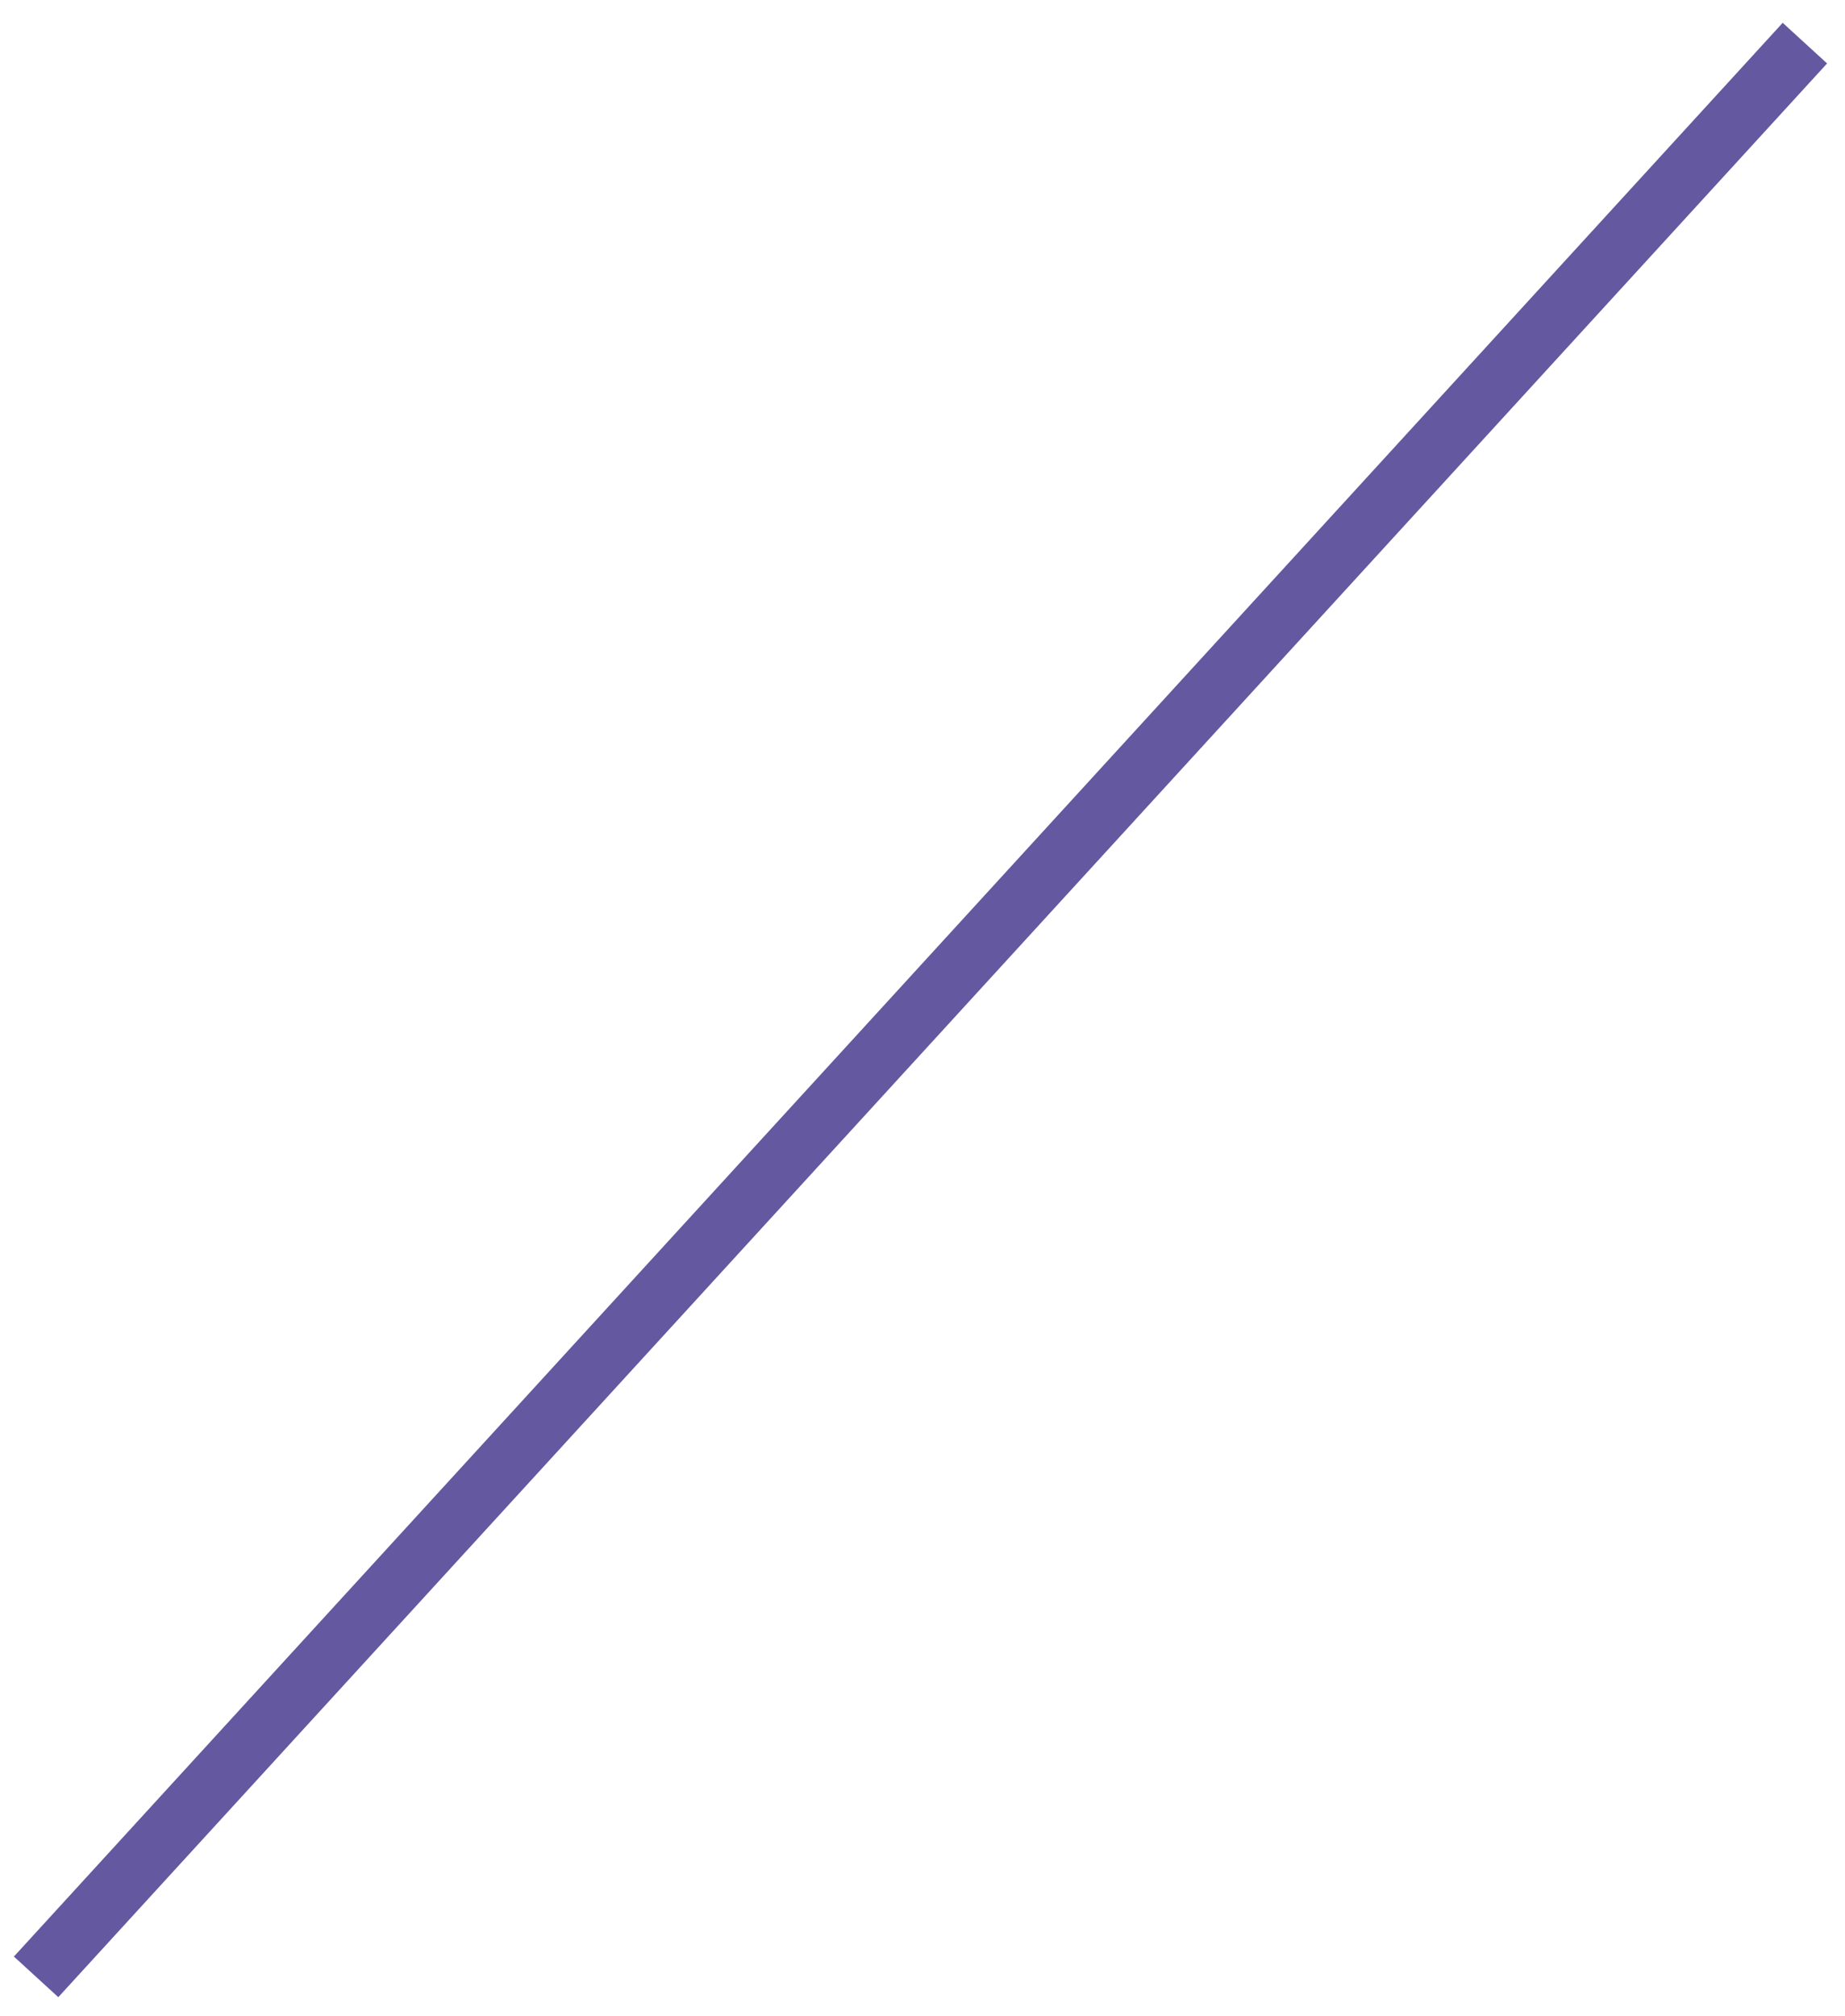 <?xml version="1.0" encoding="utf-8"?>
<!-- Generator: Adobe Illustrator 19.2.0, SVG Export Plug-In . SVG Version: 6.00 Build 0)  -->
<svg version="1.1" baseProfile="tiny" id="Слой_1"
	 xmlns="http://www.w3.org/2000/svg" xmlns:xlink="http://www.w3.org/1999/xlink" x="0px" y="0px" viewBox="0 0 184 201"
	 xml:space="preserve">
<line fill="none" stroke="#6458A0" stroke-width="6" stroke-miterlimit="10" x1="180" y1="4.3" x2="3.6" y2="197.1"/>
</svg>
